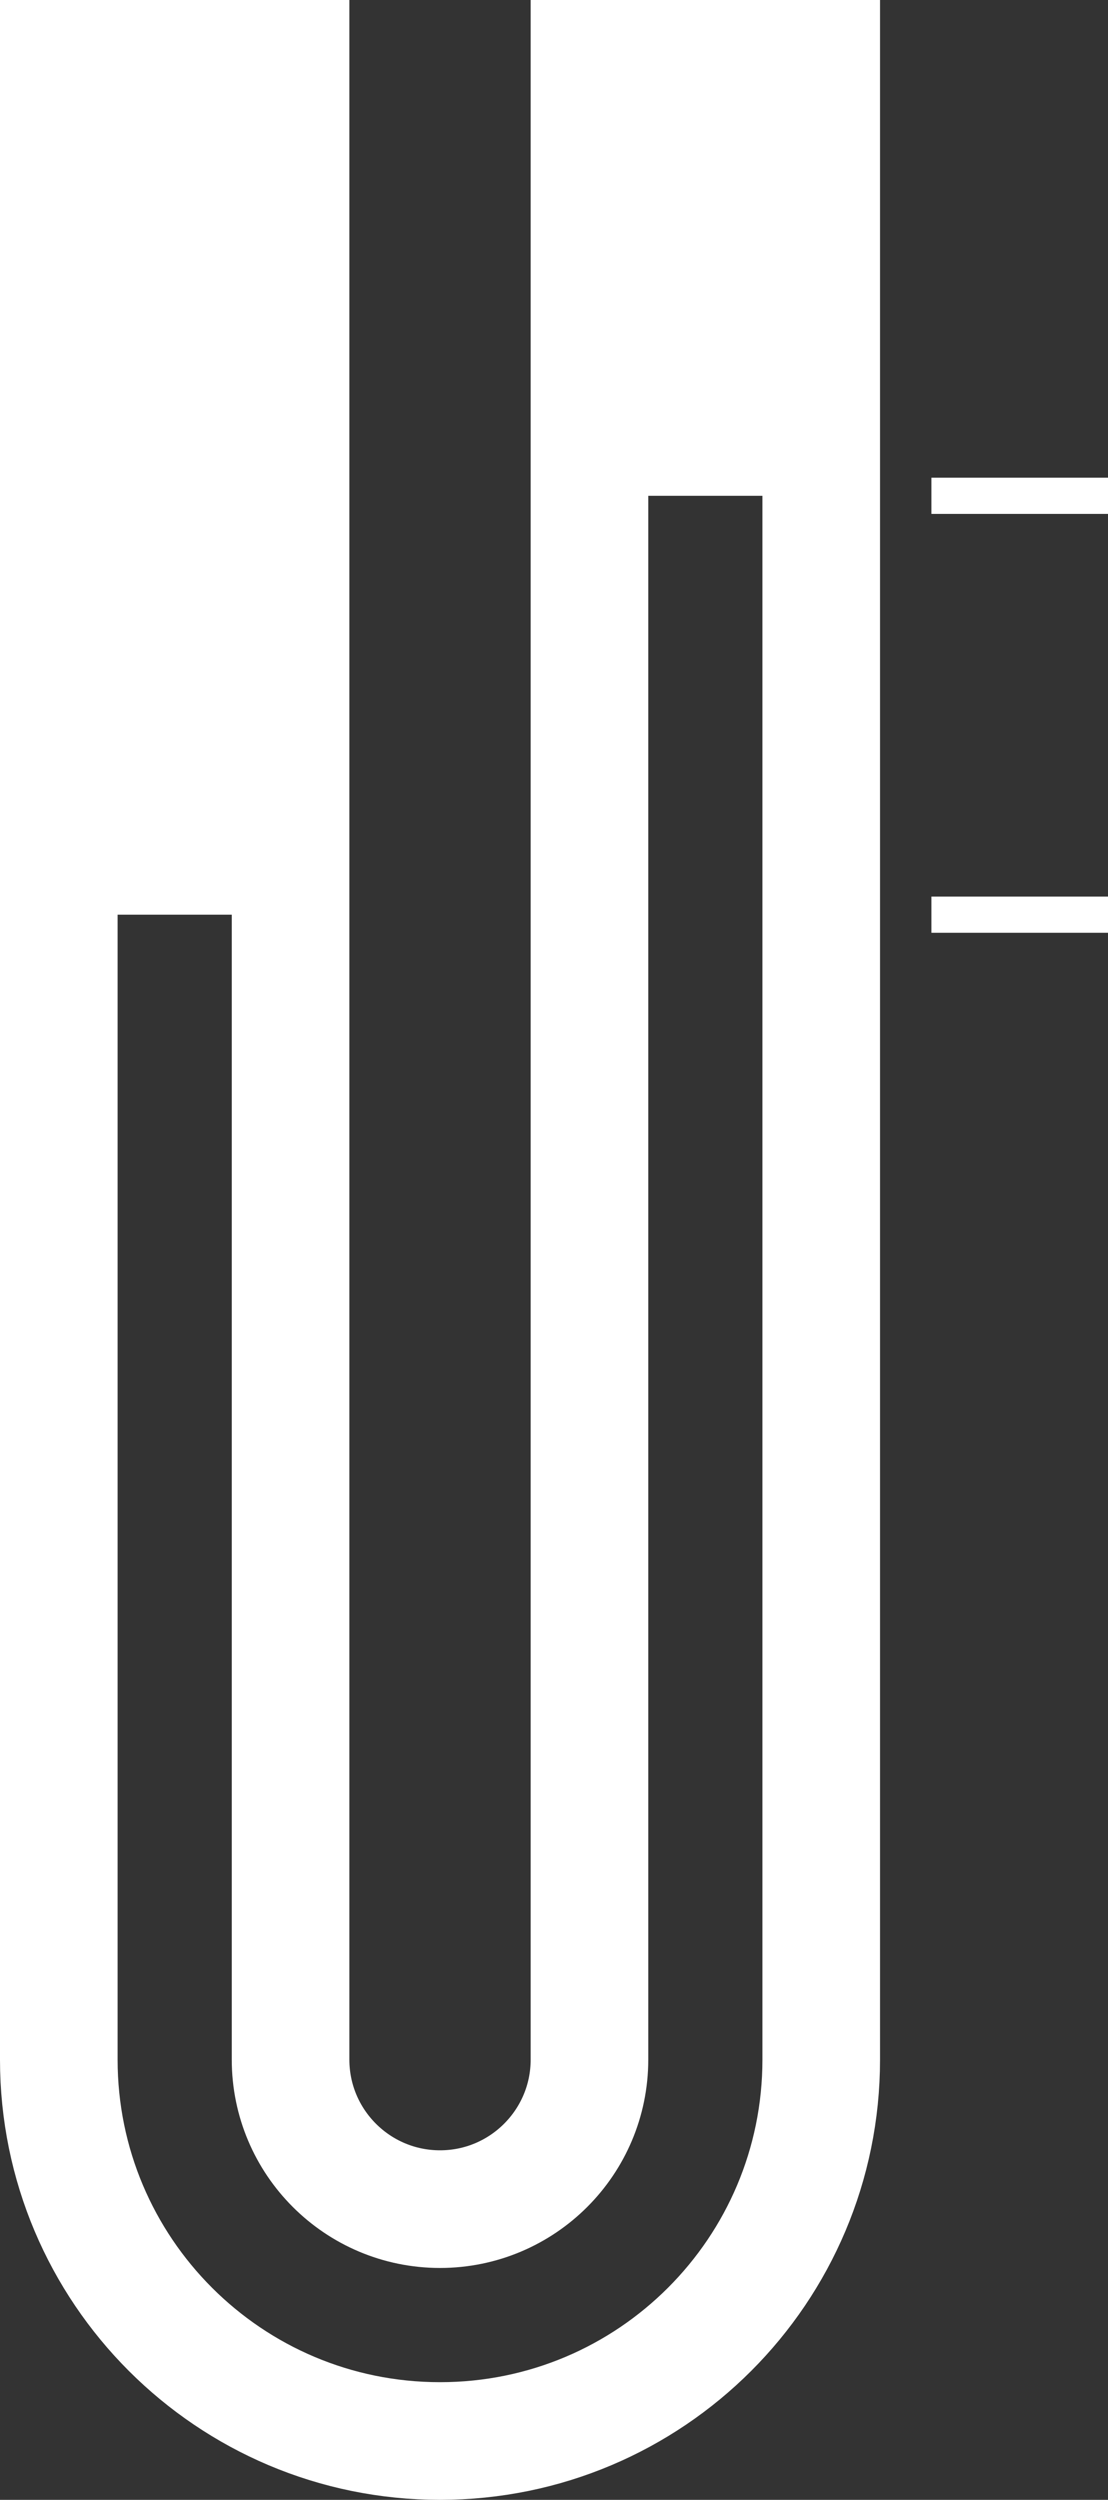 <?xml version="1.0" encoding="utf-8"?>
<!-- Generator: Adobe Illustrator 23.0.2, SVG Export Plug-In . SVG Version: 6.00 Build 0)  -->
<svg version="1.1" id="Layer_1" xmlns="http://www.w3.org/2000/svg" xmlns:xlink="http://www.w3.org/1999/xlink" x="0px" y="0px"
	 viewBox="0 0 61.24 138.1" style="enable-background:new 0 0 61.24 138.1;" xml:space="preserve">
<rect x="0" y="0" width="61.24" height="138.1" fill="#333333" stroke="none"/>
<style type="text/css">
	.st0{fill:none;stroke:#FFFFFF;stroke-width:6.5;stroke-miterlimit:10;}
	.st1{fill:none;stroke:#FFFFFF;stroke-width:2;stroke-miterlimit:10;}
	.st2{fill:#FFFFFF;}
</style>
<path class="st0" d="M16.06,0v113.78c0,4.56,3.7,8.26,8.26,8.26s8.26-3.7,8.26-8.26V0"/>
<line class="st1" x1="51.48" y1="27.39" x2="61.24" y2="27.39"/>
<line class="st1" x1="61.24" y1="50.53" x2="51.48" y2="50.53"/>
<path class="st0" d="M3.25,0v113.78c0,11.64,9.43,21.07,21.07,21.07s21.07-9.43,21.07-21.07V0"/>
<rect x="4.73" class="st2" width="10.02" height="50.53"/>
<rect x="34.28" class="st2" width="10.02" height="27.39"/>
</svg>
